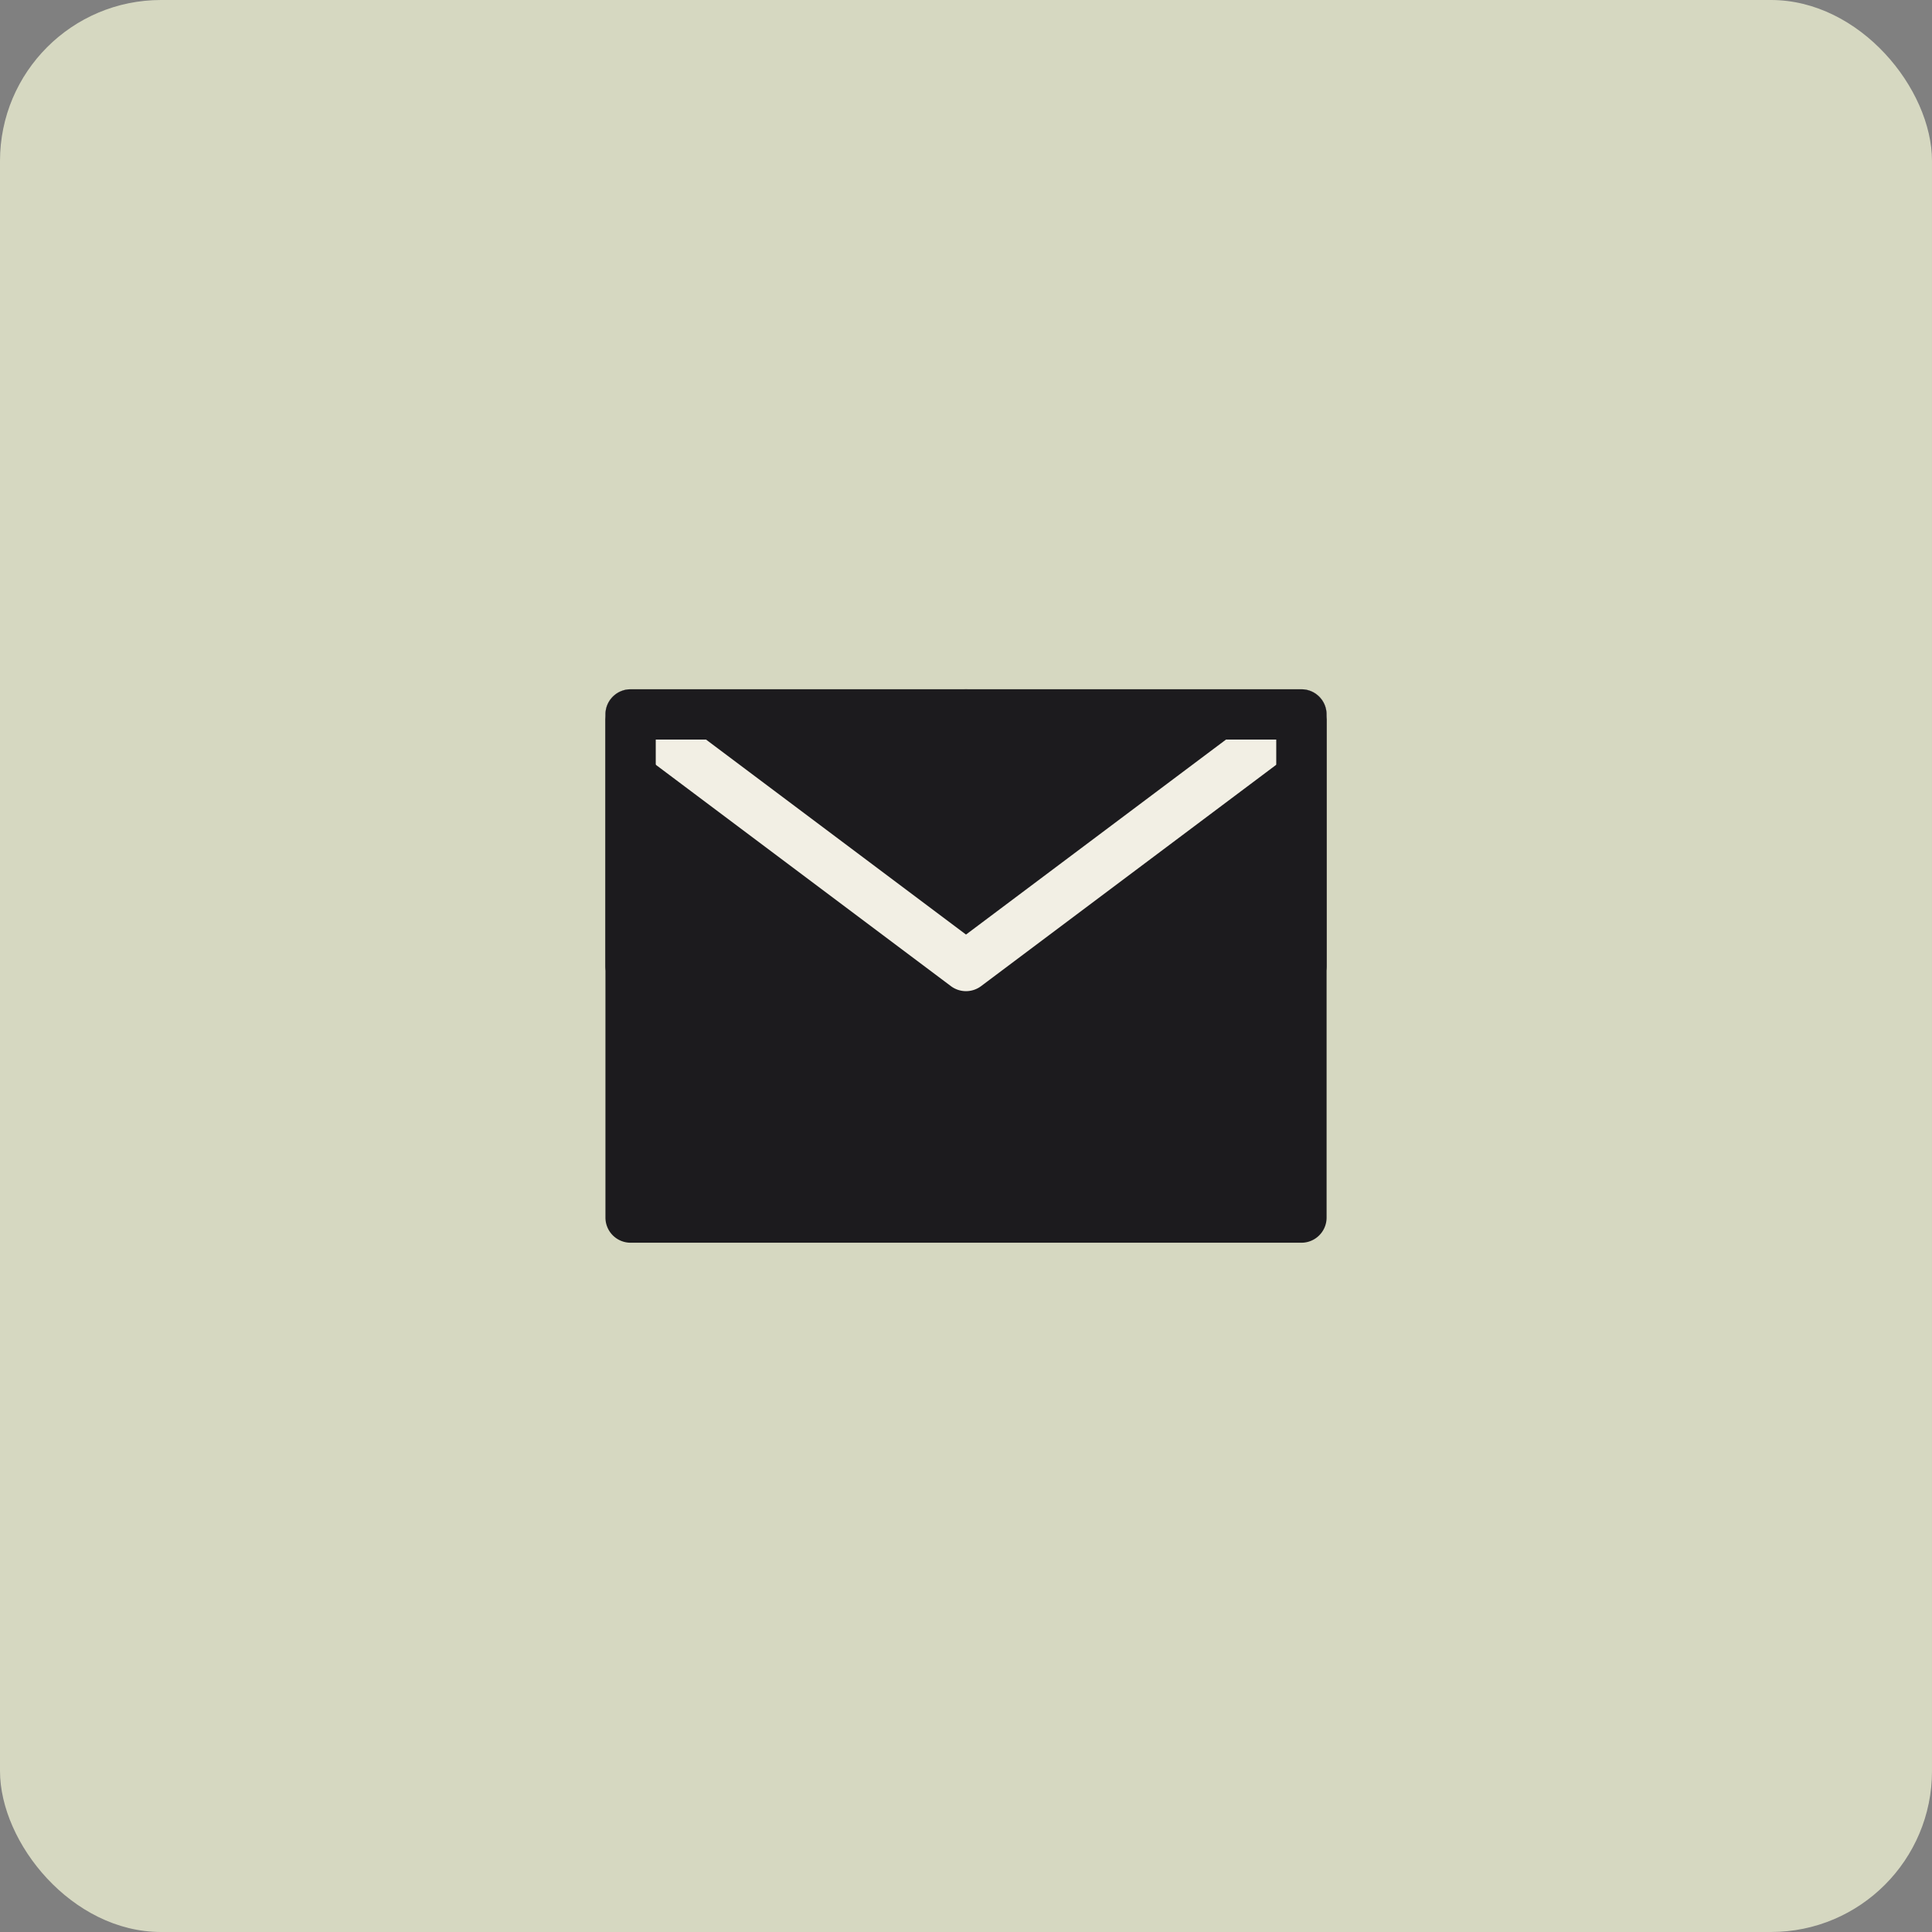 <svg width="48" height="48" viewBox="0 0 48 48" fill="none" xmlns="http://www.w3.org/2000/svg"><rect x="0" y="0" width="48" height="48" fill="#808080" stroke="none"/><rect width="48" height="48" rx="4" fill="#D6D8C1"/><path d="M15.667 30.25h16.667v-12.5H15.667v12.5Z" fill="#1C1B1E"/><path fill-rule="evenodd" clip-rule="evenodd" d="M15.042 17.75c0-.345.28-.625.625-.625h16.667c.345 0 .625.28.625.625v12.5c0 .345-.28.625-.625.625H15.667a.625.625 0 0 1-.625-.625v-12.5Zm1.25.625v11.25h15.417v-11.25H16.292Z" fill="#1C1B1E"/><path fill-rule="evenodd" clip-rule="evenodd" d="M15.167 17.375a.625.625 0 0 1 .875-.125L24 23.219l7.959-5.969a.625.625 0 0 1 .75 1l-8.334 6.25a.625.625 0 0 1-.75 0l-8.333-6.25a.625.625 0 0 1-.125-.875Z" fill="#F2EFE4"/><path fill-rule="evenodd" clip-rule="evenodd" d="M15.042 17.75c0-.345.28-.625.625-.625H24a.625.625 0 1 1 0 1.25h-7.708V24a.625.625 0 1 1-1.25 0v-6.25Z" fill="#1C1B1E"/><path fill-rule="evenodd" clip-rule="evenodd" d="M23.375 17.75c0-.345.28-.625.625-.625h8.333c.346 0 .625.28.625.625V24a.625.625 0 1 1-1.25 0v-5.625H24a.625.625 0 0 1-.625-.625Z" fill="#1C1B1E"/></svg>